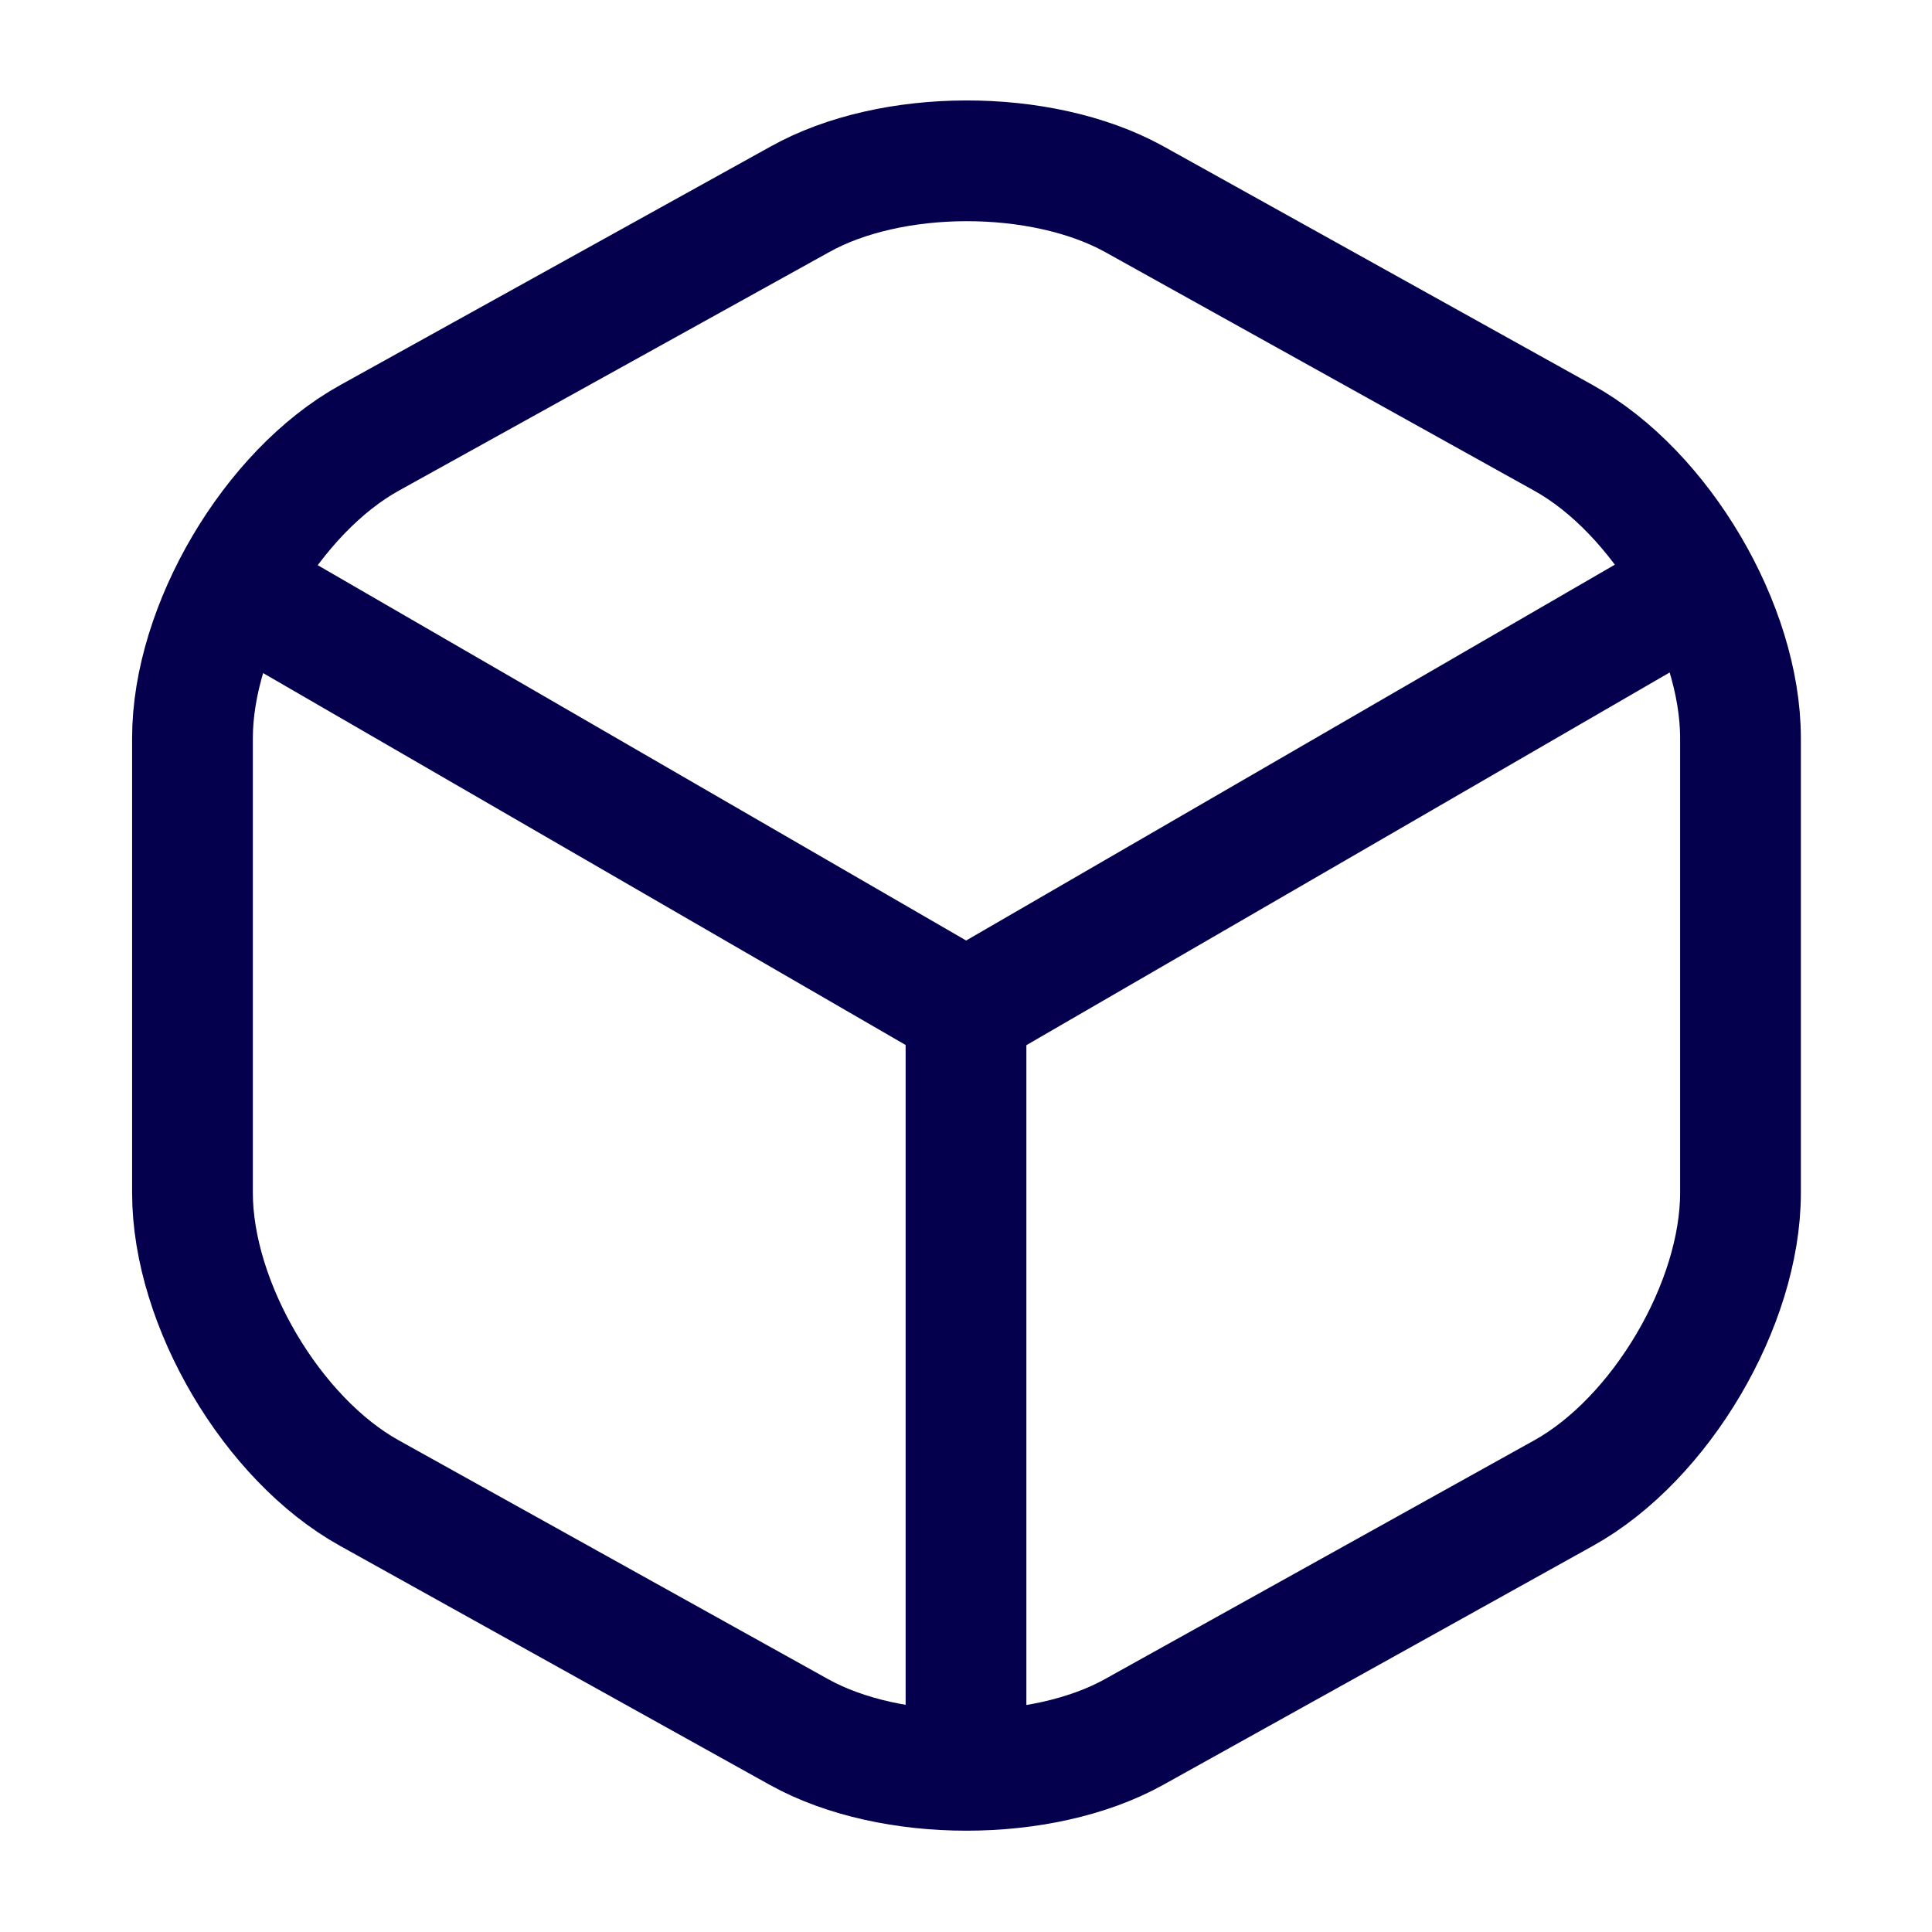 <svg width="24" height="24" viewBox="0 0 24 24" fill="none" xmlns="http://www.w3.org/2000/svg">
<path d="M3.172 7.439L12.002 12.55L20.772 7.469" stroke="#04004D" stroke-width="1.5" stroke-linecap="round" stroke-linejoin="round"/>
<path d="M12 21.609V12.539" stroke="#04004D" stroke-width="1.5" stroke-linecap="round" stroke-linejoin="round"/>
<path d="M9.931 2.479L4.591 5.439C3.381 6.109 2.391 7.789 2.391 9.169V14.819C2.391 16.199 3.381 17.879 4.591 18.549L9.931 21.519C11.071 22.149 12.941 22.149 14.081 21.519L19.421 18.549C20.631 17.879 21.621 16.199 21.621 14.819V9.169C21.621 7.789 20.631 6.109 19.421 5.439L14.081 2.469C12.931 1.839 11.071 1.839 9.931 2.479Z" stroke="#04004D" stroke-width="1.5" stroke-linecap="round" stroke-linejoin="round"/>
</svg>
